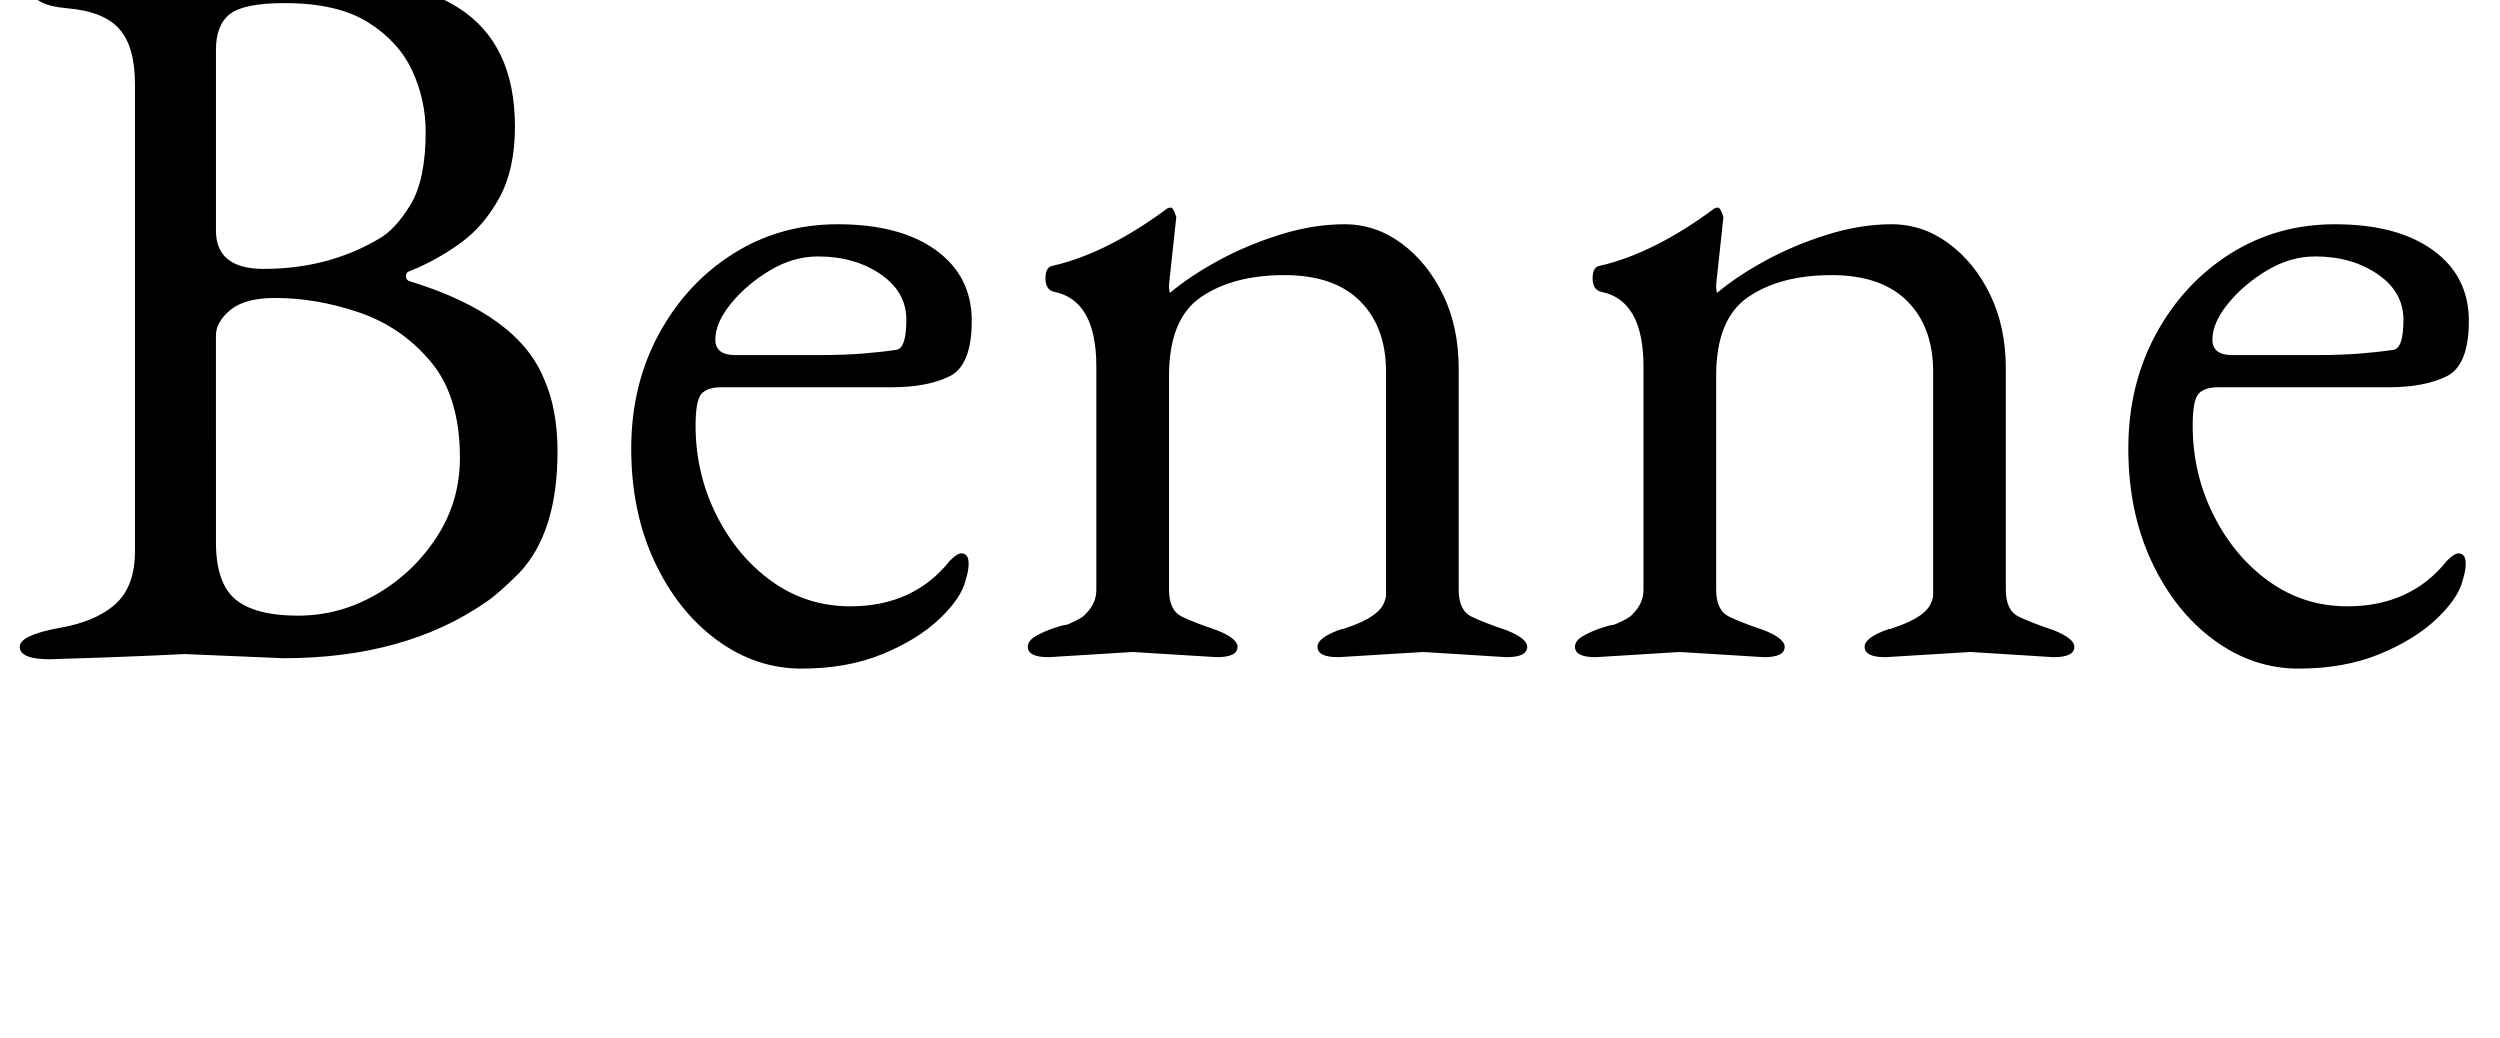 <svg width="33.712" height="14" viewBox="0 0 33.712 14" xmlns="http://www.w3.org/2000/svg"><path transform="translate(0 8.82) scale(.014 -.014)" d="m178 0t-32.5-1.5-97.5-3.5q-29 0-29 12 0 11 37 18 36 6 55 23t19 51v450q0 36-15 53t-50 20-35 20q0 11 29 11l104-1 111 5q113 0 167.5-34.5t54.5-114.5q0-41-15-68.5t-38-44-48-26.5q-4-1-4-5t4-5q104-32 129-94 13-29 13-70 0-78-37-117-20-20-32-28-78-54-195-54zm30 408q0-37 46-37 62 0 111 29 16 9 30.5 33t14.5 70q0 31-13 59t-42.5 46.5-80.5 18.5q-39 0-52.5-10.5t-13.5-34.5zm0-300q0-40 19-55.5t60-15.5q40 0 75.5 20.5t58 55 22.5 76.5q0 59-28 92.5t-69 47.5-81 14q-29 0-43-11.5t-14-24.5z"/><path transform="translate(8.092 8.82) scale(.014 -.014)" d="m352 71q-4-17-25-37t-55-34-78-14-81.5 27.5-60 75.5-22.5 109 26.5 110 71.5 77.5 101 28.5q60 0 94.5-25t34.5-68-21.5-53.5-55.5-10.5h-164q-14 0-19.5-6.5t-5.5-30.5q0-46 20-86t53.5-64 75.5-24q61 0 96 44 7 7 11 7 7 0 7-10 0-7-3-16zm-241 232q0-15 19-15h82q23 0 41.5 1.5t31.5 3.5q10 1 10 29 0 27-25 44t-60 17q-24 0-46.5-13.5t-37.5-32-15-34.5z"/><path transform="translate(13.524 8.82) scale(.014 -.014)" d="m125 2-81-5q-20 0-20 10 0 6 8 10.5t17 7.5 11 3 10 4 10 7q10 10 10 23v215q0 64-41 72-8 2-8 13t7 12q52 12 110 55 1 1 4 1 2 0 5-9l-7-65q0-7 1-8 19 16 46.5 31t59.5 25 62 10 55-18.5 40-49.5 15-71v-213q0-20 12.5-26t33.5-13q20-8 20-16 0-10-20-10l-80 5-82-5q-20 0-20 10 0 9 23 17 2 0 4 1 34 11 38 27 1 2 1 5t0 5v210q0 43-25 68t-73 25q-49 0-80-21t-31-76v-206q0-20 12.5-26t33.5-13q20-8 20-16 0-10-20-10z"/><path transform="translate(20.902 8.82) scale(.014 -.014)" d="m125 2-81-5q-20 0-20 10 0 6 8 10.5t17 7.5 11 3 10 4 10 7q10 10 10 23v215q0 64-41 72-8 2-8 13t7 12q52 12 110 55 1 1 4 1 2 0 5-9l-7-65q0-7 1-8 19 16 46.5 31t59.5 25 62 10 55-18.5 40-49.5 15-71v-213q0-20 12.5-26t33.5-13q20-8 20-16 0-10-20-10l-80 5-82-5q-20 0-20 10 0 9 23 17 2 0 4 1 34 11 38 27 1 2 1 5t0 5v210q0 43-25 68t-73 25q-49 0-80-21t-31-76v-206q0-20 12.5-26t33.5-13q20-8 20-16 0-10-20-10z"/><path transform="translate(28.28 8.82) scale(.014 -.014)" d="m352 71q-4-17-25-37t-55-34-78-14-81.5 27.5-60 75.5-22.5 109 26.5 110 71.5 77.5 101 28.5q60 0 94.5-25t34.5-68-21.5-53.5-55.5-10.5h-164q-14 0-19.5-6.5t-5.5-30.5q0-46 20-86t53.5-64 75.5-24q61 0 96 44 7 7 11 7 7 0 7-10 0-7-3-16zm-241 232q0-15 19-15h82q23 0 41.5 1.5t31.5 3.5q10 1 10 29 0 27-25 44t-60 17q-24 0-46.5-13.5t-37.5-32-15-34.5z"/></svg>